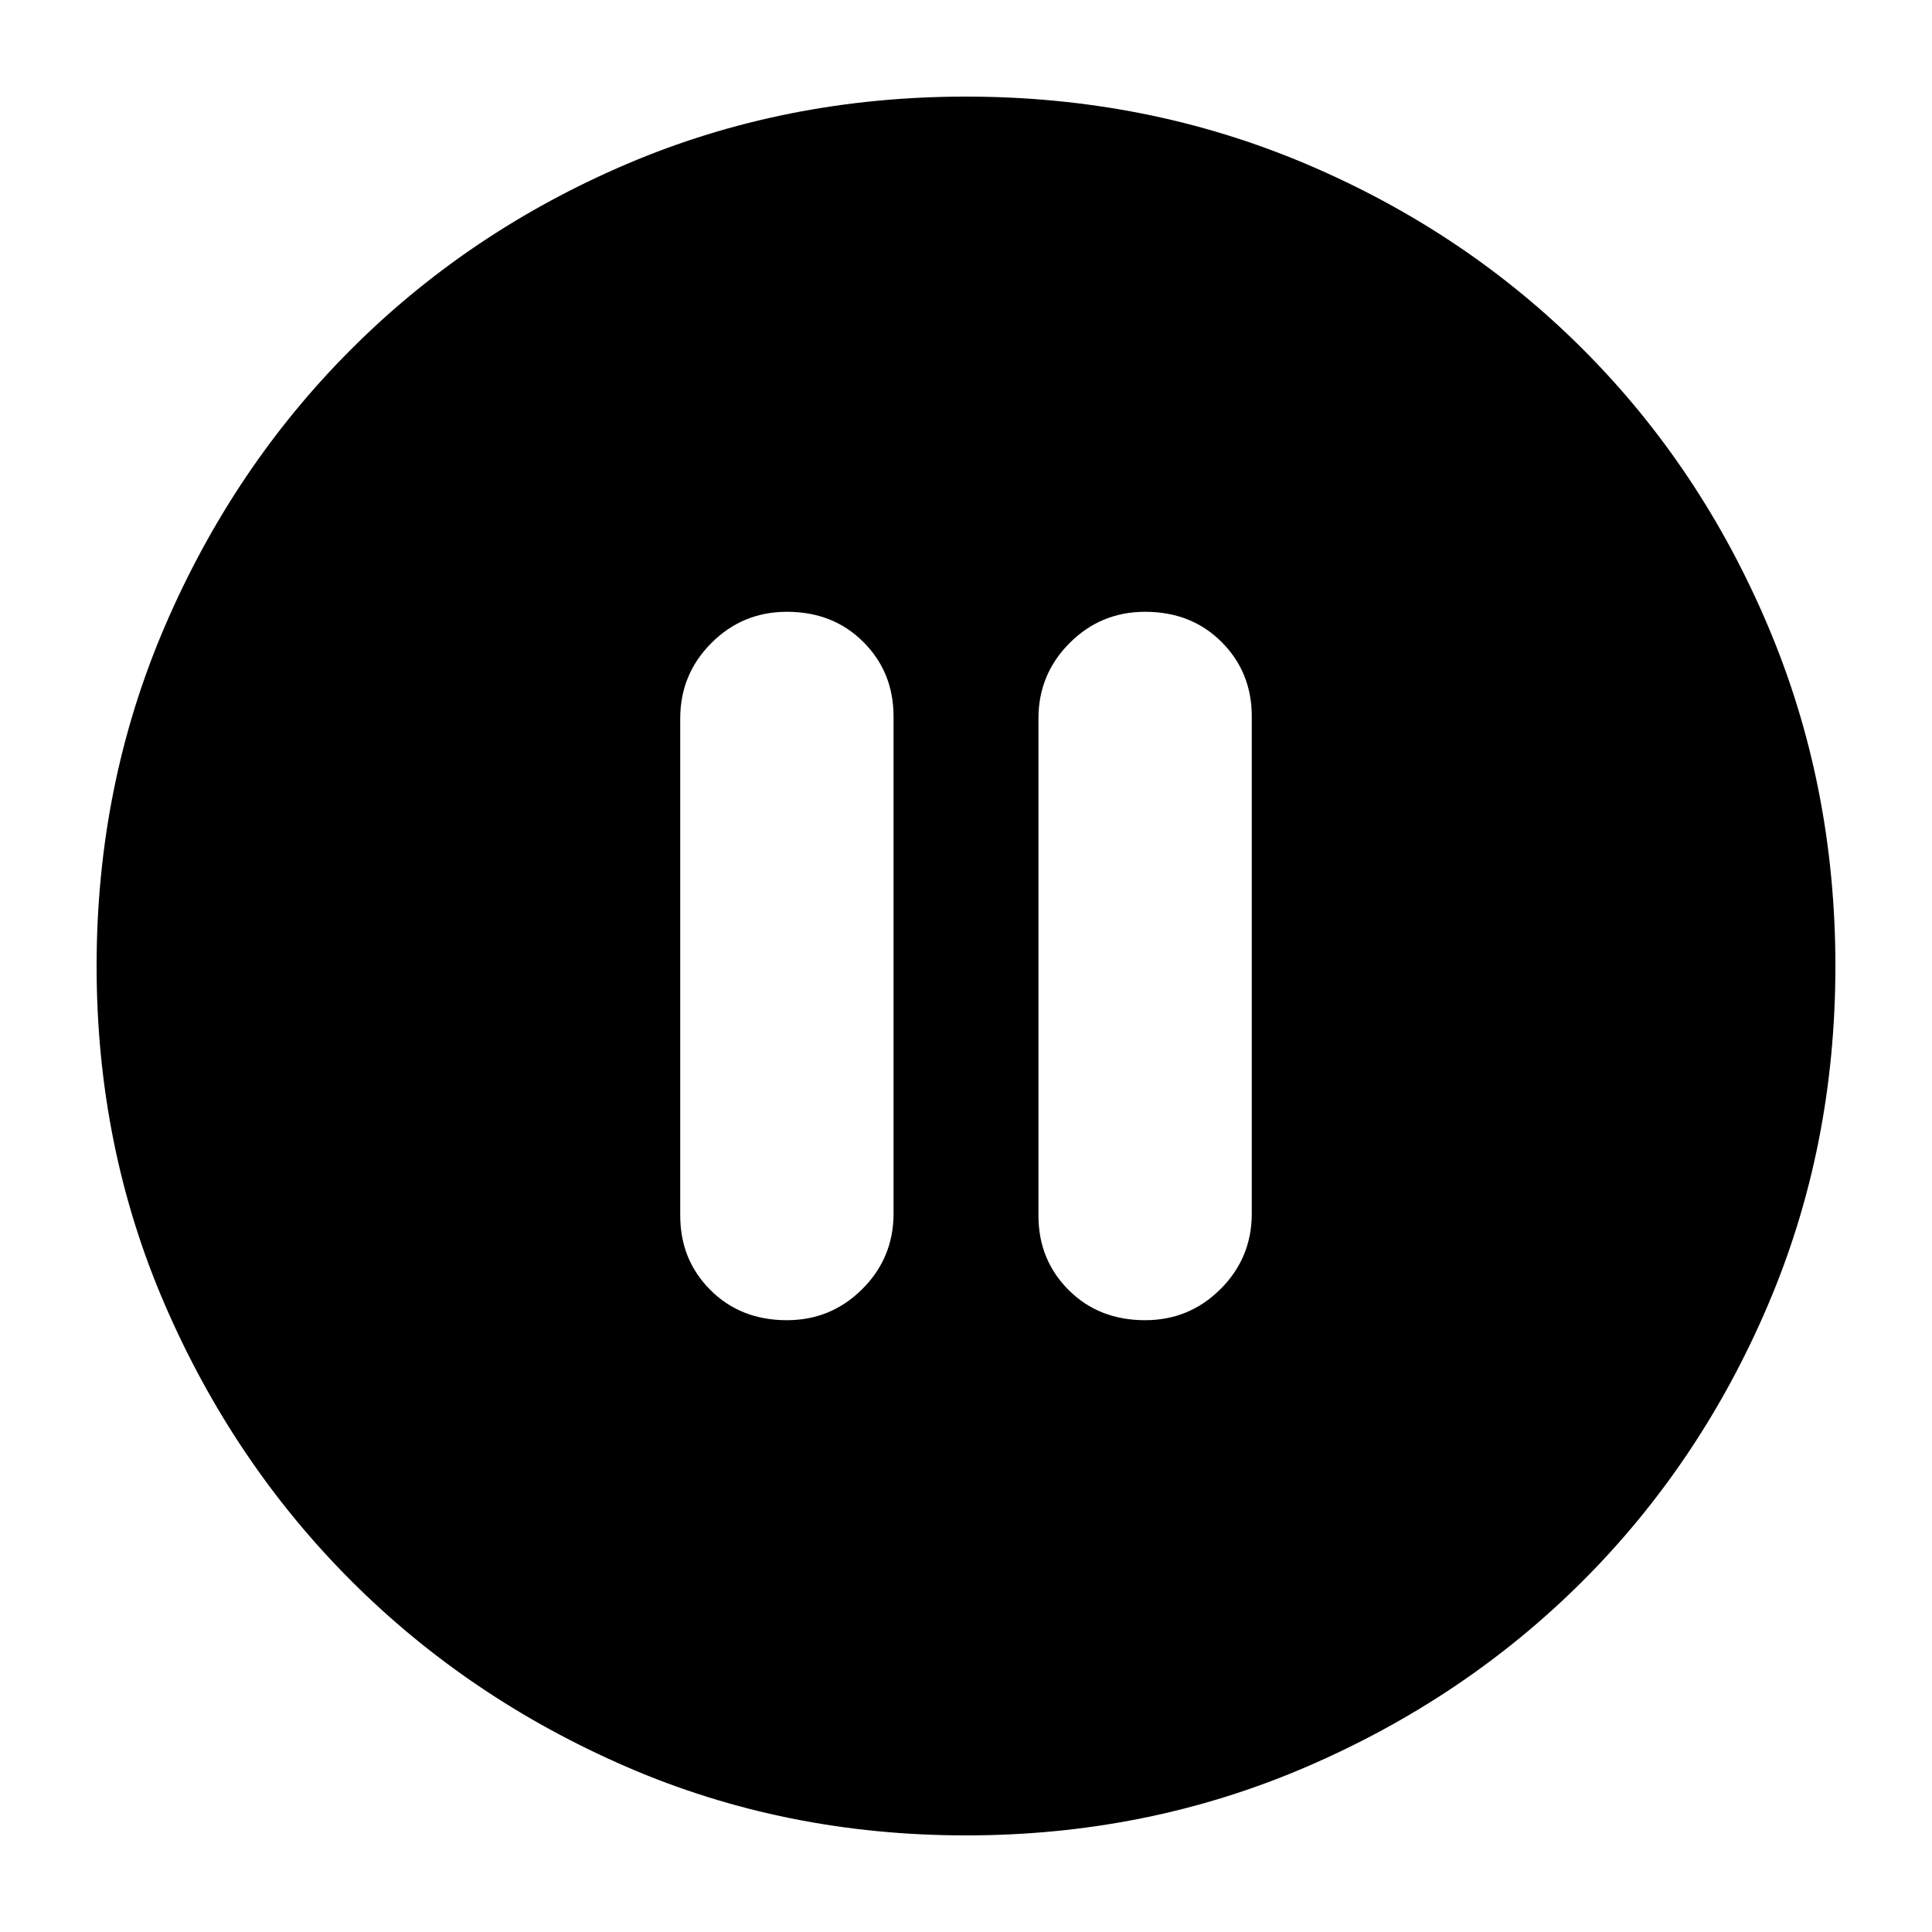 <svg xmlns="http://www.w3.org/2000/svg" height="24" width="24"><path d="M9.775 16.4q.55 0 .938-.388.387-.387.387-.937V8.9q0-.55-.375-.925t-.95-.375q-.55 0-.937.387-.388.388-.388.938V15.1q0 .55.375.925t.95.375Zm4.45 0q.55 0 .938-.388.387-.387.387-.937V8.9q0-.55-.375-.925t-.95-.375q-.55 0-.937.387-.388.388-.388.938V15.1q0 .55.375.925t.95.375ZM12 22.8q-2.25 0-4.213-.85-1.962-.85-3.424-2.312Q2.9 18.175 2.05 16.212 1.2 14.25 1.2 12t.85-4.225Q2.9 5.8 4.363 4.338q1.462-1.463 3.424-2.301Q9.75 1.2 12 1.2t4.225.837q1.975.838 3.438 2.301 1.462 1.462 2.299 3.437Q22.8 9.75 22.8 12q0 2.25-.838 4.212-.837 1.963-2.299 3.426Q18.2 21.1 16.225 21.95q-1.975.85-4.225.85Z"/></svg>